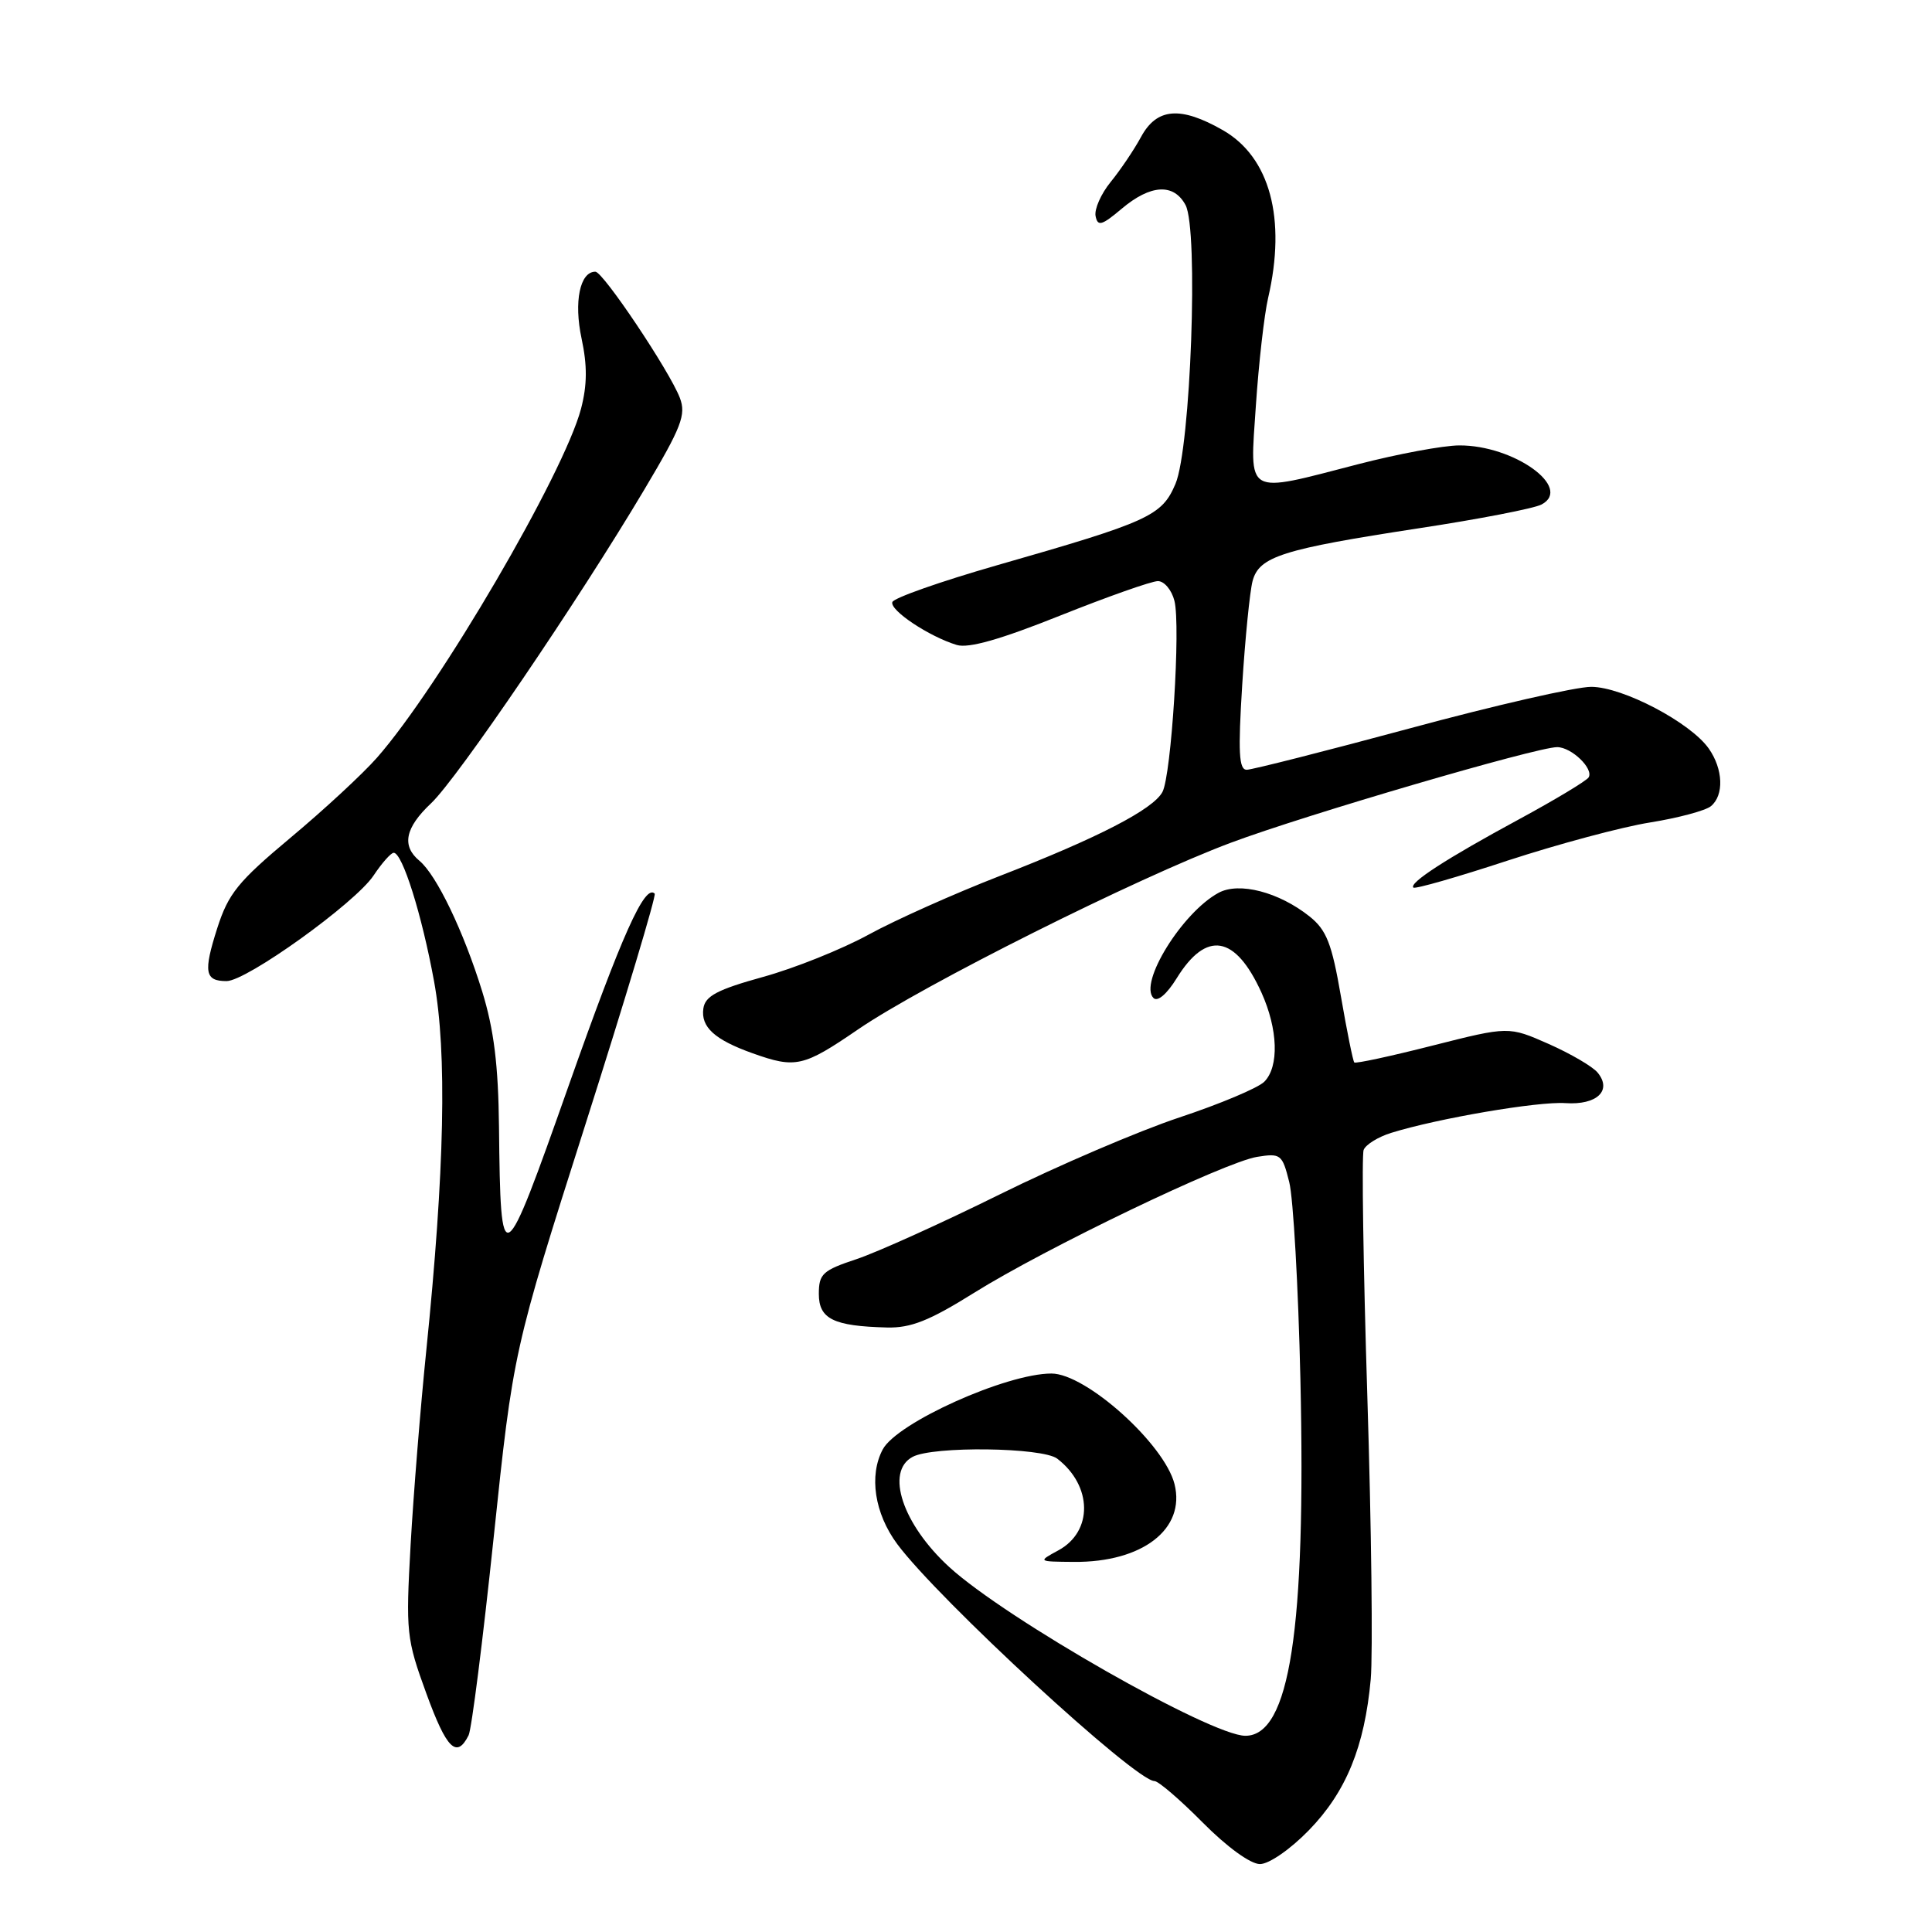 <?xml version="1.0" encoding="UTF-8" standalone="no"?>
<!DOCTYPE svg PUBLIC "-//W3C//DTD SVG 1.1//EN" "http://www.w3.org/Graphics/SVG/1.1/DTD/svg11.dtd" >
<svg xmlns="http://www.w3.org/2000/svg" xmlns:xlink="http://www.w3.org/1999/xlink" version="1.1" viewBox="0 0 256 256">
 <g >
 <path fill="currentColor"
d=" M 173.44 242.51 C 178.37 237.44 180.82 231.44 181.63 222.50 C 181.92 219.20 181.72 202.36 181.18 185.07 C 180.64 167.79 180.42 153.07 180.69 152.37 C 180.96 151.67 182.60 150.65 184.34 150.11 C 190.48 148.20 203.79 145.92 207.43 146.17 C 211.60 146.45 213.65 144.50 211.69 142.12 C 211.04 141.33 208.12 139.62 205.21 138.33 C 199.91 135.99 199.91 135.99 189.84 138.54 C 184.30 139.95 179.62 140.96 179.45 140.78 C 179.28 140.61 178.48 136.67 177.68 132.03 C 176.47 125.00 175.77 123.23 173.52 121.43 C 169.46 118.20 164.19 116.83 161.47 118.30 C 156.66 120.90 150.86 130.26 152.84 132.24 C 153.38 132.78 154.61 131.74 155.92 129.62 C 159.85 123.26 163.68 123.90 167.14 131.50 C 169.35 136.37 169.51 141.35 167.52 143.34 C 166.70 144.16 161.64 146.29 156.27 148.07 C 150.89 149.86 140.20 154.44 132.50 158.25 C 124.80 162.06 116.25 165.92 113.50 166.84 C 109.00 168.33 108.50 168.80 108.50 171.45 C 108.50 174.77 110.44 175.72 117.53 175.90 C 120.69 175.98 123.16 175.00 129.03 171.33 C 138.51 165.40 162.25 154.00 166.57 153.29 C 169.70 152.79 169.91 152.95 170.83 156.63 C 171.37 158.76 172.03 170.51 172.31 182.74 C 173.06 215.95 170.89 230.00 165.02 230.00 C 160.46 230.00 133.31 214.53 125.78 207.64 C 119.59 201.97 117.27 194.99 120.93 193.04 C 123.63 191.59 138.13 191.78 140.09 193.28 C 144.77 196.88 144.84 202.94 140.24 205.43 C 137.50 206.92 137.50 206.92 142.28 206.96 C 151.38 207.04 157.12 202.60 155.63 196.65 C 154.29 191.34 143.90 182.00 139.32 182.00 C 133.34 182.00 118.87 188.51 116.97 192.05 C 115.12 195.52 115.88 200.54 118.89 204.60 C 124.33 211.93 150.45 236.00 152.97 236.00 C 153.49 236.00 156.37 238.47 159.37 241.50 C 162.57 244.73 165.70 247.00 166.95 247.00 C 168.15 247.00 170.97 245.05 173.44 242.51 Z  M 62.09 229.94 C 62.49 229.15 63.98 217.37 65.41 203.76 C 68.01 179.01 68.01 179.01 77.59 148.93 C 82.86 132.38 86.98 118.65 86.75 118.41 C 85.44 117.10 82.42 123.84 75.37 143.80 C 66.56 168.76 66.33 168.90 66.12 149.36 C 66.03 141.10 65.45 136.43 63.89 131.36 C 61.44 123.43 57.85 115.95 55.58 114.06 C 53.19 112.08 53.67 109.69 57.12 106.44 C 60.61 103.15 76.64 79.57 85.36 64.90 C 90.32 56.57 90.94 54.96 90.08 52.71 C 88.74 49.19 79.91 36.00 78.89 36.00 C 76.84 36.00 76.02 39.99 77.06 44.85 C 77.83 48.45 77.81 51.01 76.99 54.16 C 74.72 62.76 58.24 90.97 49.95 100.40 C 48.08 102.53 42.93 107.30 38.51 110.99 C 31.53 116.83 30.26 118.39 28.78 123.01 C 26.93 128.81 27.14 130.00 30.02 130.00 C 32.68 130.00 47.07 119.66 49.50 116.01 C 50.60 114.36 51.80 113.00 52.17 113.00 C 53.32 113.00 55.89 121.16 57.51 130.00 C 59.25 139.46 58.92 155.07 56.48 179.00 C 55.72 186.43 54.79 197.97 54.41 204.65 C 53.76 216.32 53.84 217.12 56.51 224.44 C 59.18 231.76 60.51 233.07 62.09 229.94 Z  M 113.70 136.40 C 122.29 130.52 150.65 116.32 163.11 111.66 C 172.98 107.97 203.61 99.00 206.33 99.00 C 208.23 99.00 211.20 101.86 210.50 103.01 C 210.21 103.47 206.04 105.98 201.24 108.58 C 191.70 113.74 186.66 117.00 187.28 117.61 C 187.50 117.83 193.12 116.22 199.78 114.03 C 206.44 111.85 214.93 109.57 218.65 108.98 C 222.38 108.38 226.00 107.41 226.71 106.82 C 228.46 105.37 228.33 101.92 226.43 99.20 C 224.01 95.74 215.02 91.02 210.85 91.01 C 208.84 91.00 198.04 93.47 186.85 96.50 C 175.66 99.52 165.91 101.99 165.20 102.00 C 164.16 102.00 164.04 99.69 164.60 90.75 C 164.99 84.56 165.61 78.38 165.97 77.00 C 166.83 73.74 169.90 72.77 188.00 70.00 C 195.97 68.79 203.29 67.37 204.26 66.85 C 208.45 64.63 200.59 58.98 193.35 59.02 C 191.23 59.03 185.22 60.15 180.00 61.50 C 164.81 65.43 165.60 65.88 166.41 53.74 C 166.79 48.10 167.52 41.69 168.03 39.49 C 170.47 28.97 168.27 20.82 162.04 17.25 C 156.42 14.04 153.29 14.29 151.20 18.13 C 150.27 19.85 148.45 22.54 147.17 24.11 C 145.89 25.68 144.99 27.72 145.17 28.63 C 145.45 30.04 145.98 29.89 148.64 27.65 C 152.46 24.43 155.53 24.26 157.09 27.17 C 158.83 30.42 157.78 59.38 155.75 64.13 C 153.94 68.37 152.29 69.12 132.04 74.92 C 124.63 77.05 118.42 79.23 118.24 79.78 C 117.88 80.87 123.12 84.35 126.77 85.46 C 128.34 85.94 132.57 84.73 140.47 81.57 C 146.76 79.06 152.59 77.00 153.43 77.00 C 154.27 77.00 155.26 78.18 155.62 79.62 C 156.46 82.95 155.21 102.73 154.03 104.94 C 152.80 107.25 145.46 111.03 132.50 116.06 C 126.45 118.41 118.62 121.91 115.10 123.84 C 111.58 125.77 105.28 128.30 101.10 129.45 C 95.04 131.13 93.44 131.98 93.20 133.62 C 92.84 136.09 94.69 137.77 99.74 139.57 C 105.43 141.60 106.44 141.37 113.70 136.40 Z "/>
</g>
</svg>